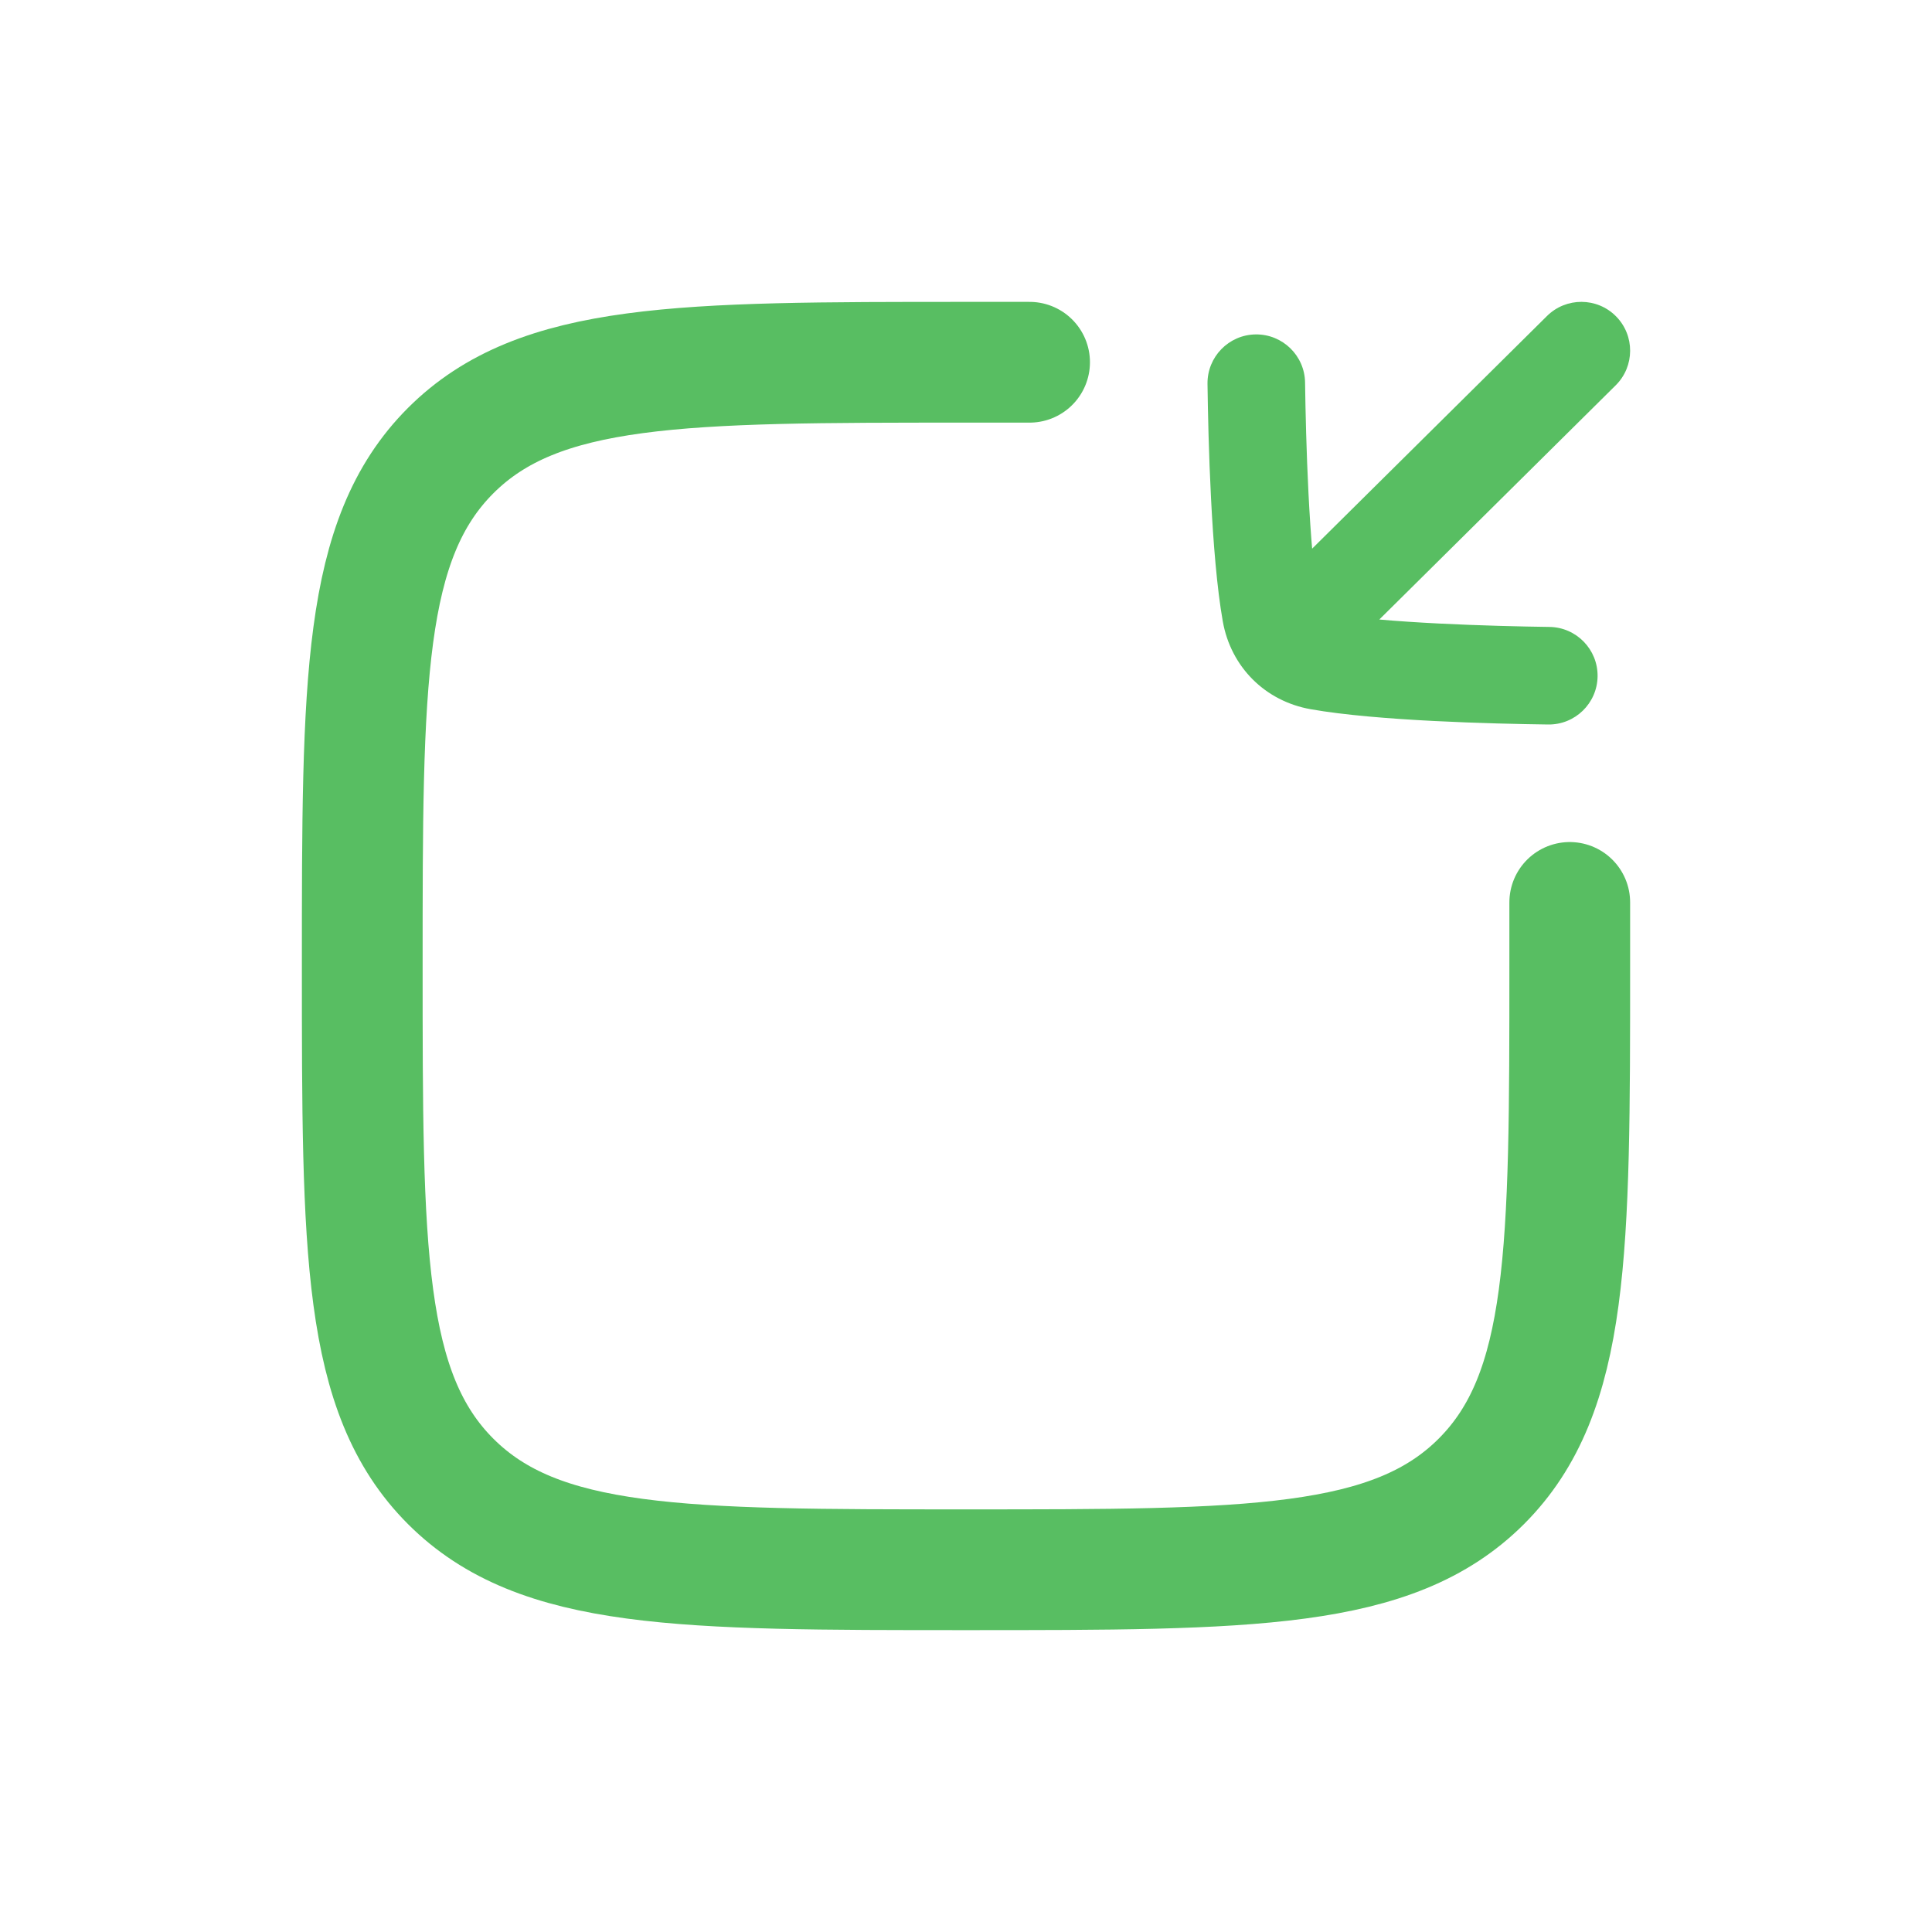<svg width="32" height="32" viewBox="0 0 32 32" fill="none" xmlns="http://www.w3.org/2000/svg">
<g id="money-receive-square">
<path id="Vector" d="M17.053 6C17.053 6 16.72 6 16 6C11.286 6 8.929 6 7.464 7.464C6 8.929 6 11.286 6 16C6 20.714 6 23.071 7.464 24.536C8.929 26 11.286 26 16 26C20.714 26 23.071 26 24.536 24.536C26 23.071 26 20.714 26 16C26 15.28 26 14.947 26 14.947" stroke="#58BE62" stroke-width="2" stroke-linecap="round"/>
<path id="Vector_2" d="M20.728 10.083C20.411 10.398 20.409 10.909 20.723 11.226C21.037 11.543 21.549 11.546 21.866 11.232L20.728 10.083ZM26.761 6.382C27.078 6.068 27.08 5.556 26.766 5.239C26.452 4.922 25.94 4.92 25.623 5.234L26.761 6.382ZM25.642 12C26.088 12.006 26.455 11.649 26.461 11.203C26.467 10.757 26.11 10.39 25.664 10.384L25.642 12ZM21.616 6.336C21.61 5.89 21.243 5.533 20.797 5.539C20.351 5.545 19.994 5.912 20 6.358L21.616 6.336ZM21.866 11.232L26.761 6.382L25.623 5.234L20.728 10.083L21.866 11.232ZM21.992 10.156C21.937 10.146 21.907 10.126 21.891 10.109C21.874 10.092 21.854 10.063 21.844 10.008L20.253 10.29C20.386 11.046 20.954 11.614 21.71 11.747L21.992 10.156ZM21.71 11.747C22.803 11.941 24.74 11.988 25.642 12L25.664 10.384C24.729 10.371 22.931 10.322 21.992 10.156L21.71 11.747ZM20 6.358C20.012 7.26 20.059 9.197 20.253 10.29L21.844 10.008C21.678 9.069 21.629 7.271 21.616 6.336L20 6.358Z" fill="#58BE62"/>
</g>
</svg>
